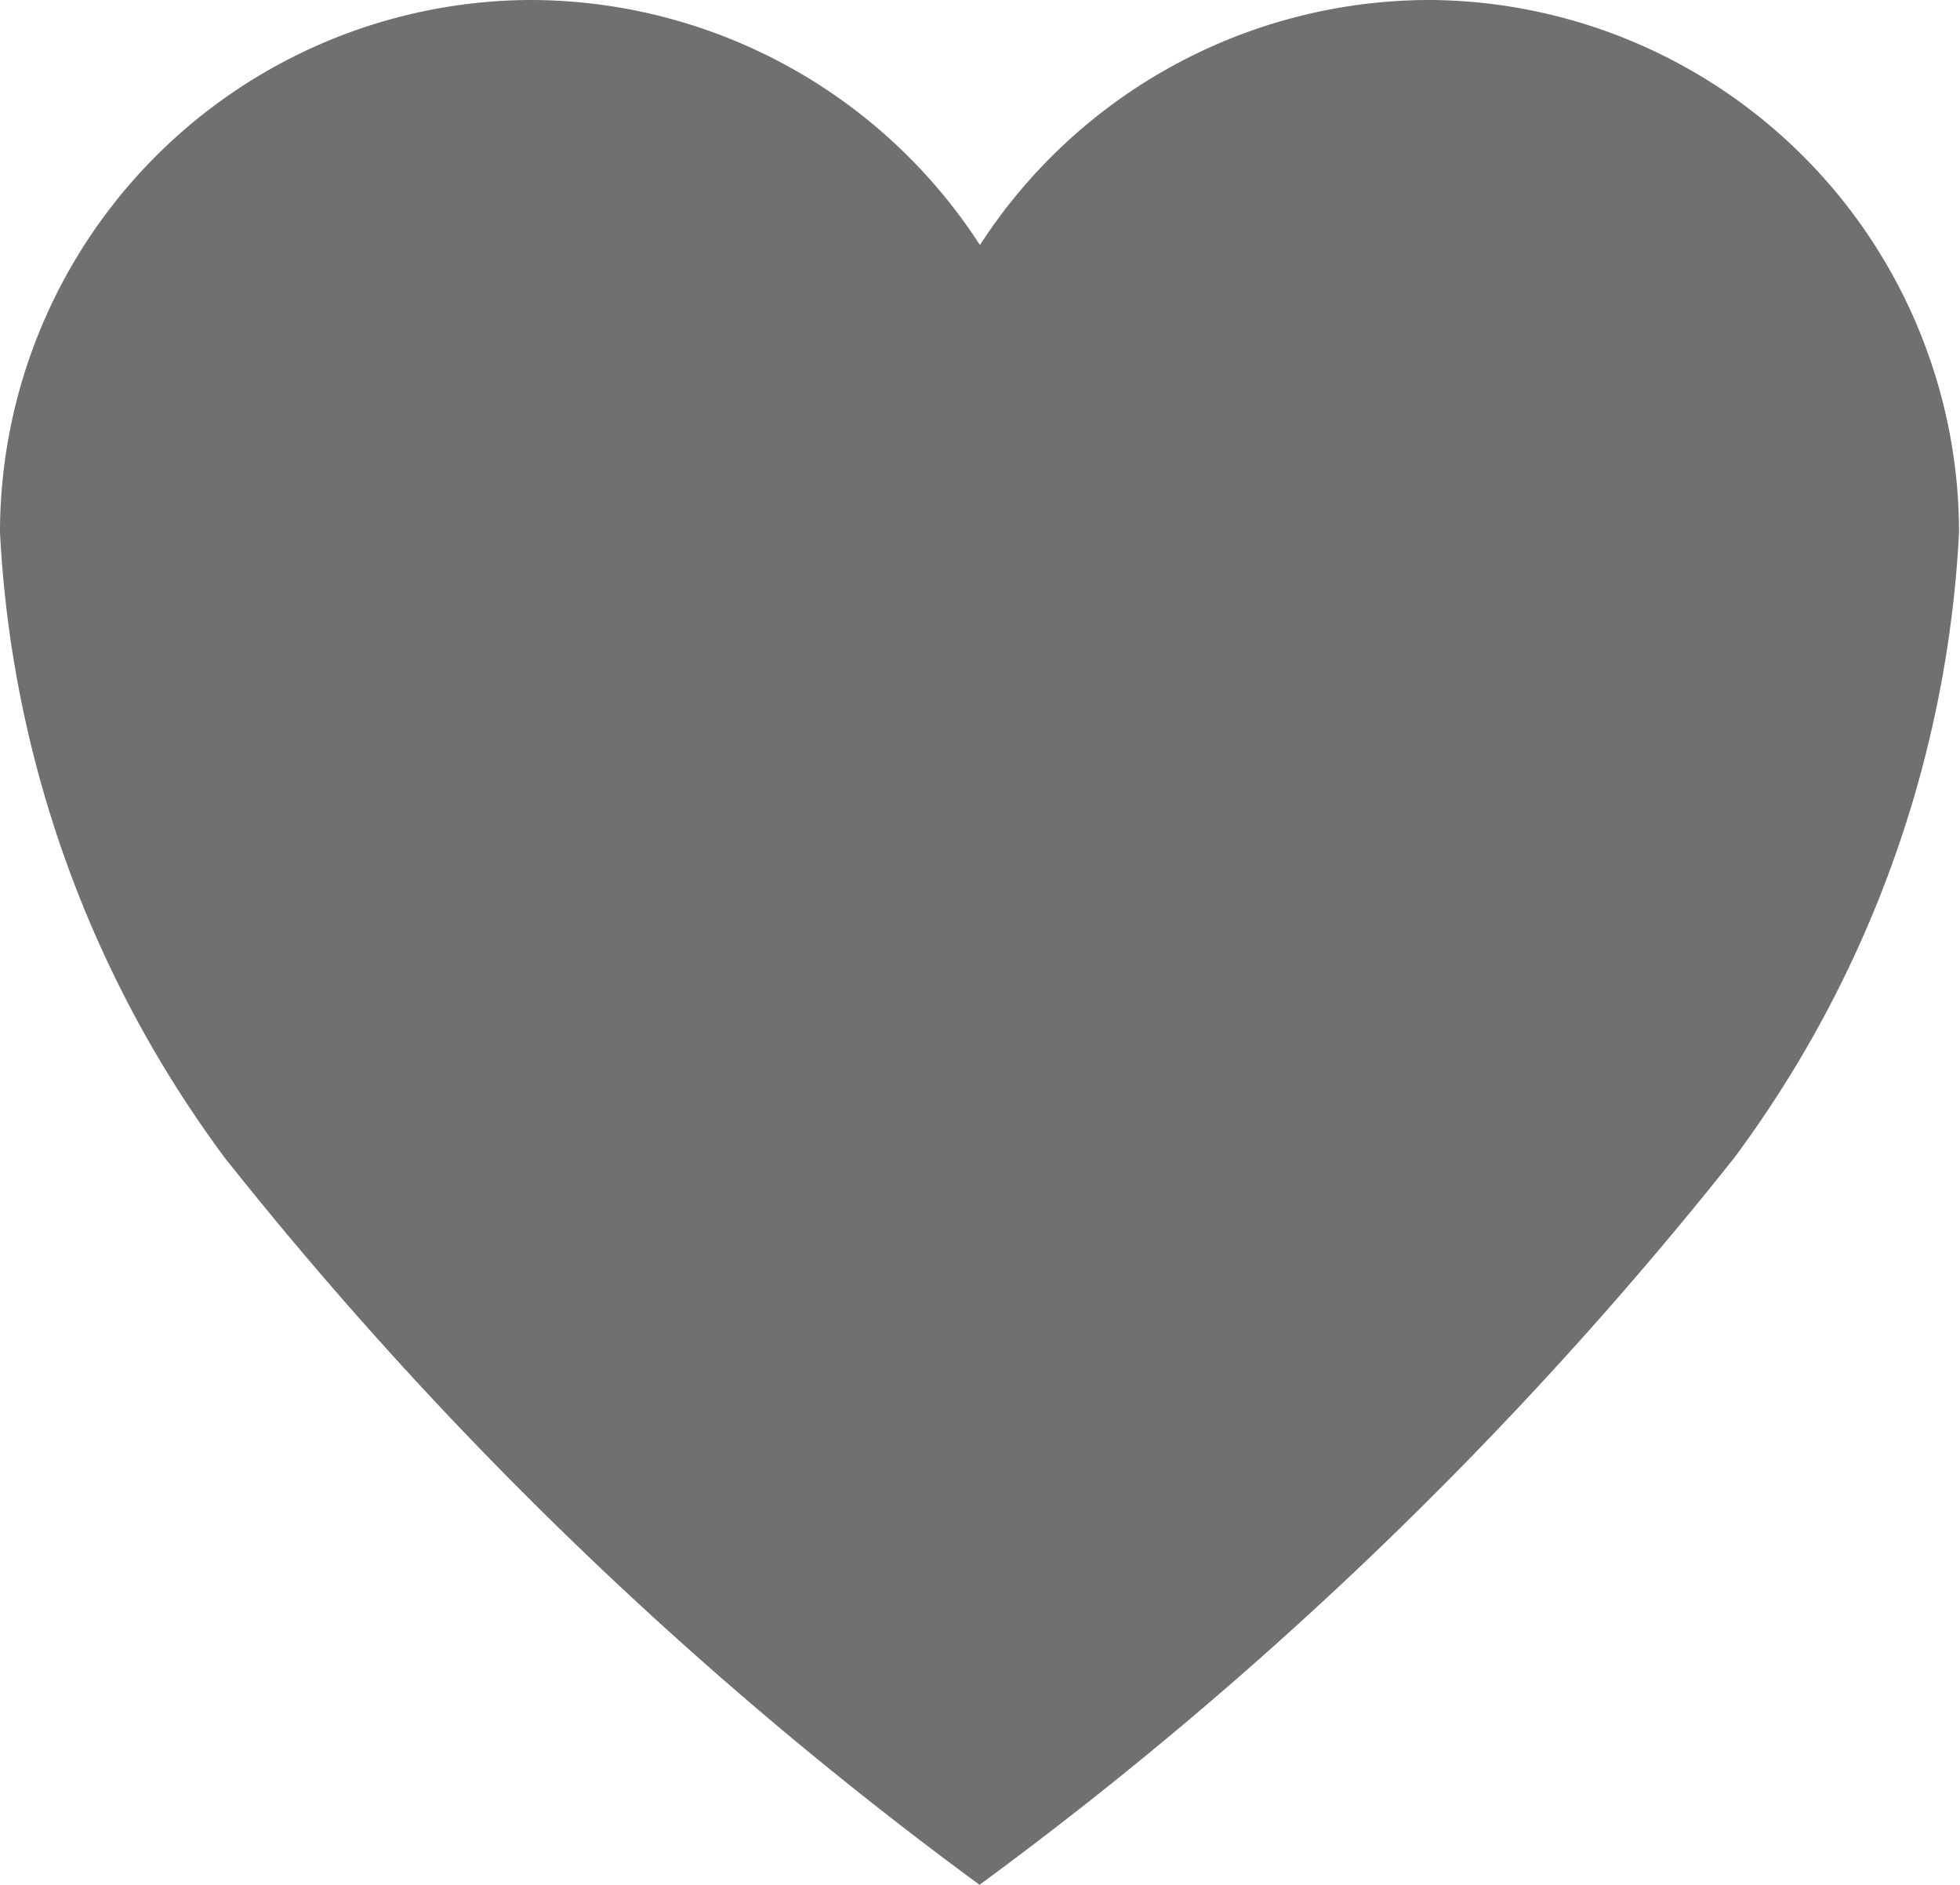 <svg xmlns="http://www.w3.org/2000/svg" width="18.313" height="17.608" viewBox="0 0 18.313 17.608">
  <path id="Icon_ionic-ios-heart" data-name="Icon ionic-ios-heart" d="M16.757,3.938h-.044a5.009,5.009,0,0,0-4.182,2.289A5.009,5.009,0,0,0,8.349,3.938H8.305a4.977,4.977,0,0,0-4.93,4.974,10.715,10.715,0,0,0,2.1,5.842,36.875,36.875,0,0,0,7.052,6.792,36.875,36.875,0,0,0,7.052-6.792,10.715,10.715,0,0,0,2.1-5.842A4.977,4.977,0,0,0,16.757,3.938Z" transform="translate(-3.375 -3.938)" fill="#707070"/>
</svg>
